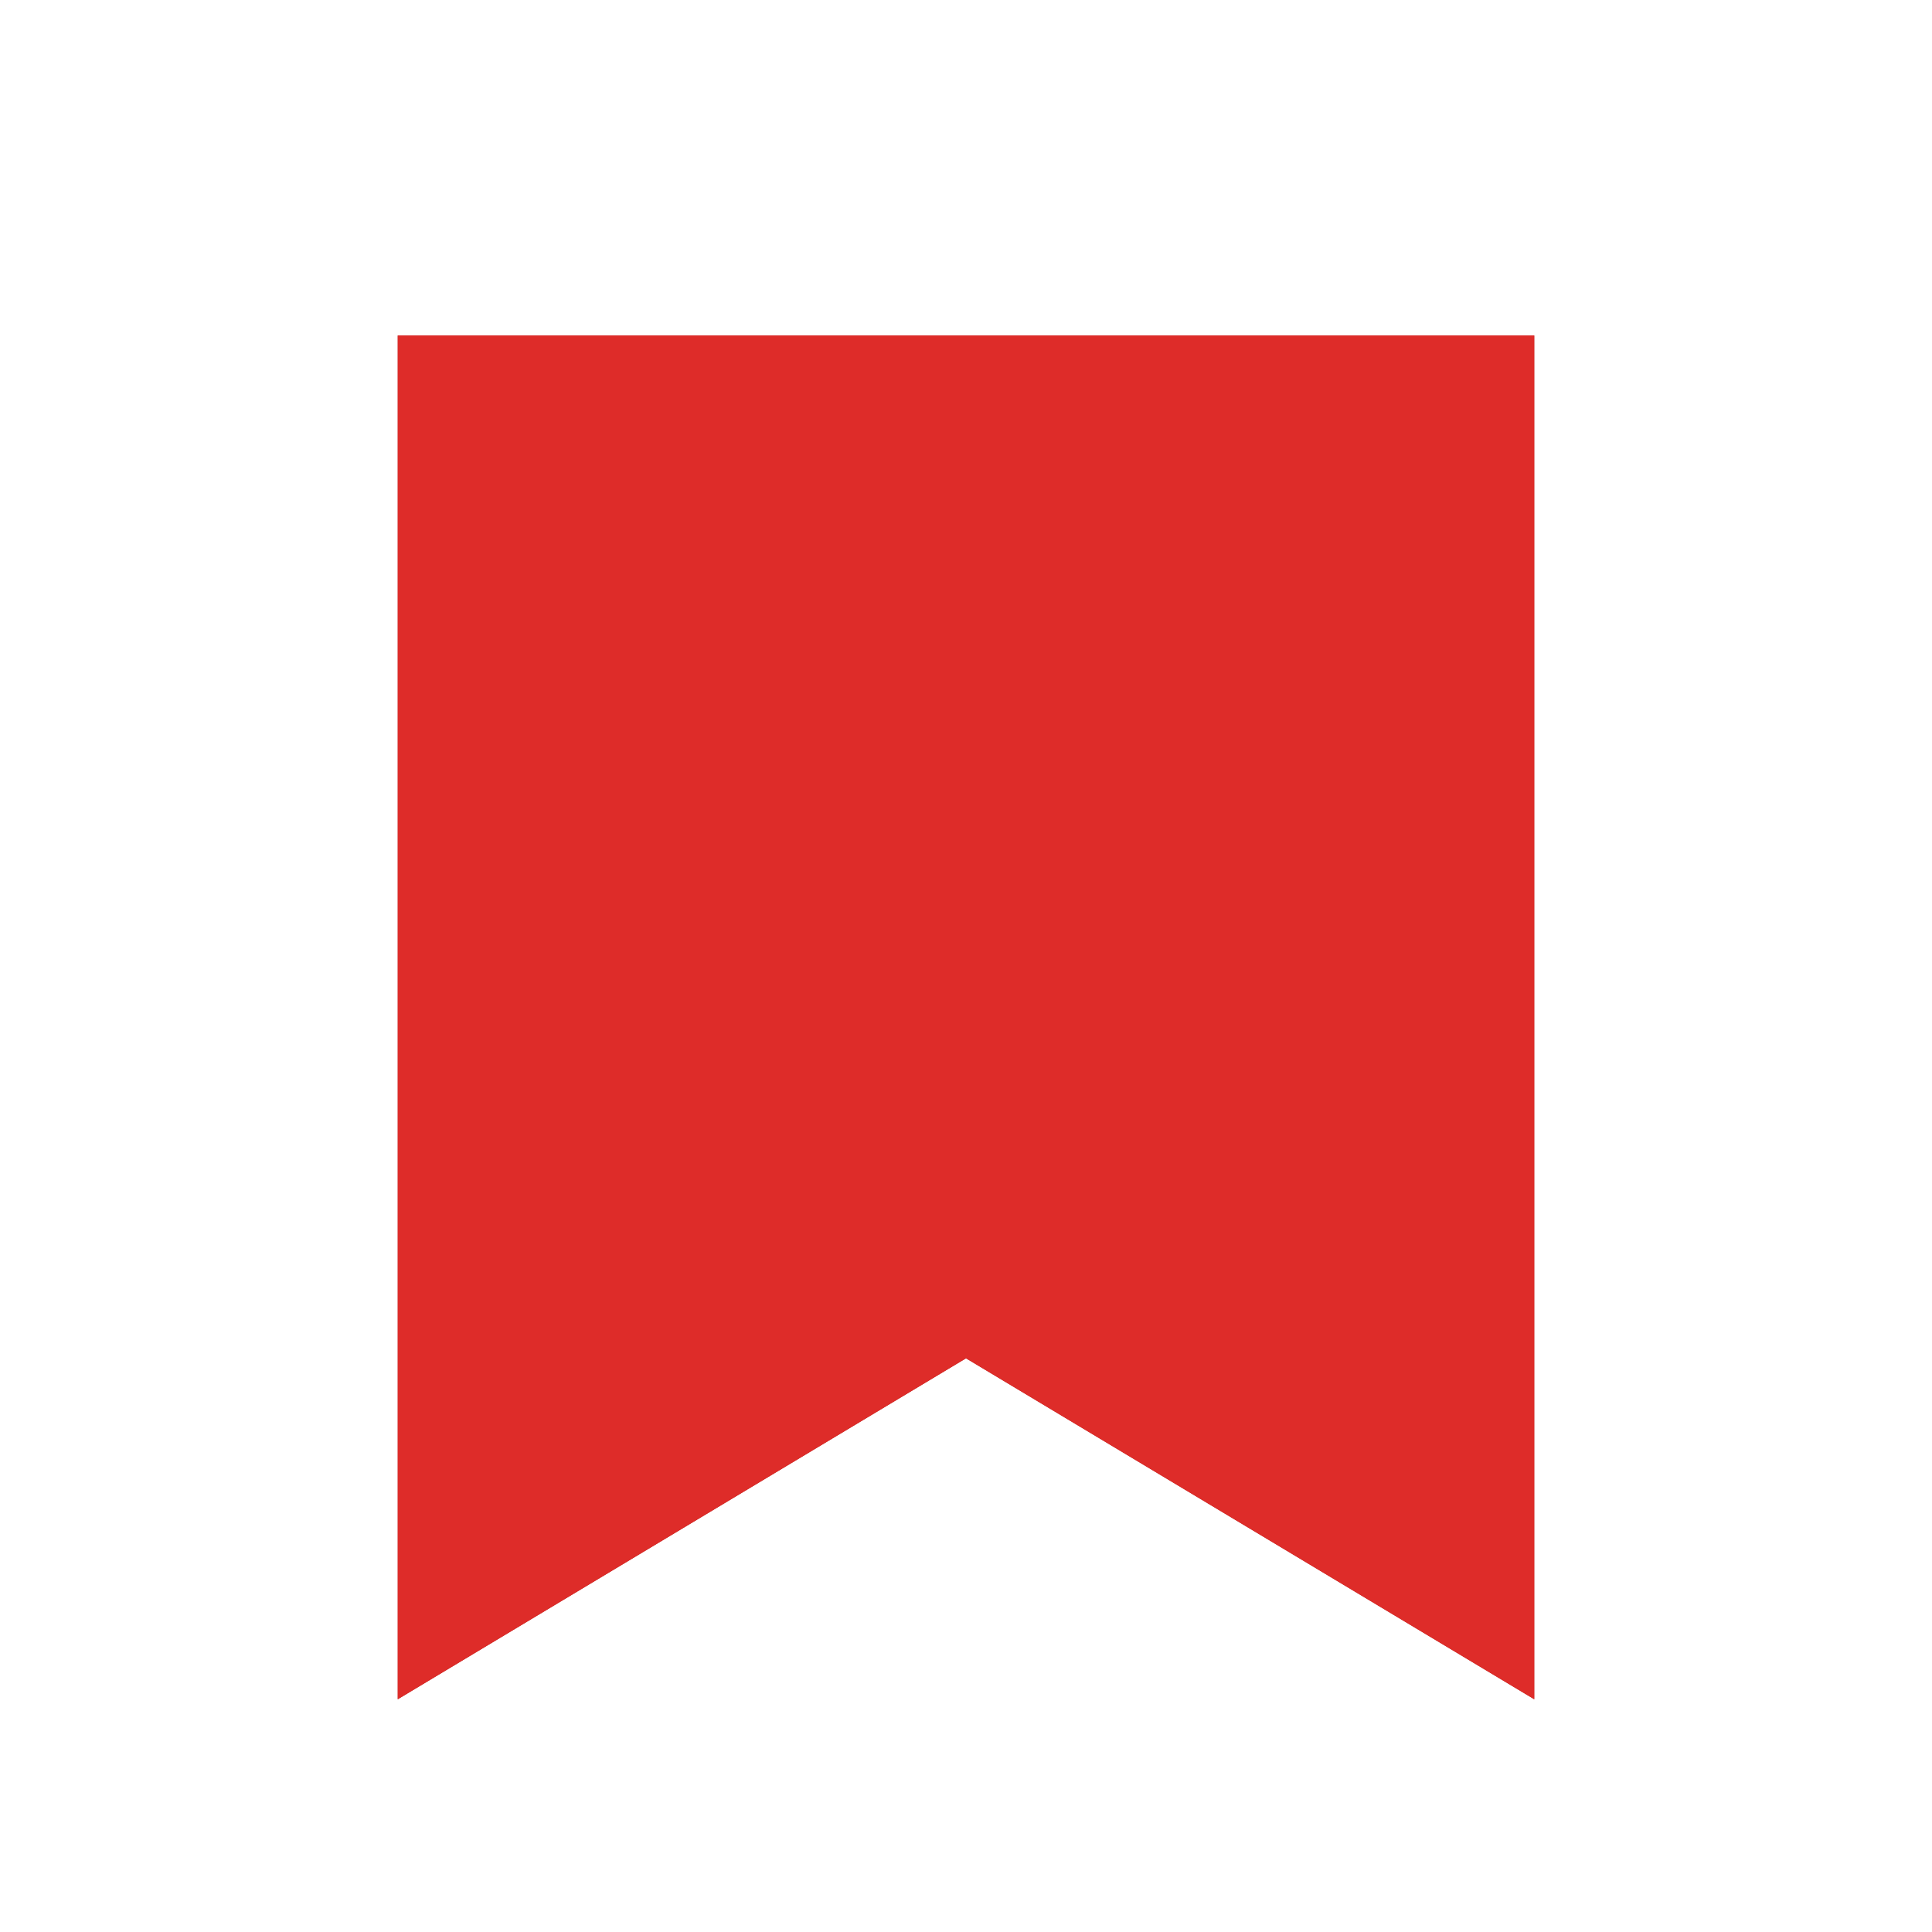 <svg width="17" height="17" viewBox="0 0 17 17" fill="none" xmlns="http://www.w3.org/2000/svg">
<path d="M3.5 2.952H13.5V14.952L8.5 11.952L3.5 14.952V2.952Z" fill="#A81815"/>
<path d="M3.5 2.952H13.5V14.952L8.5 11.952L3.5 14.952V2.952Z" fill="#DE2C29"/>
</svg>
